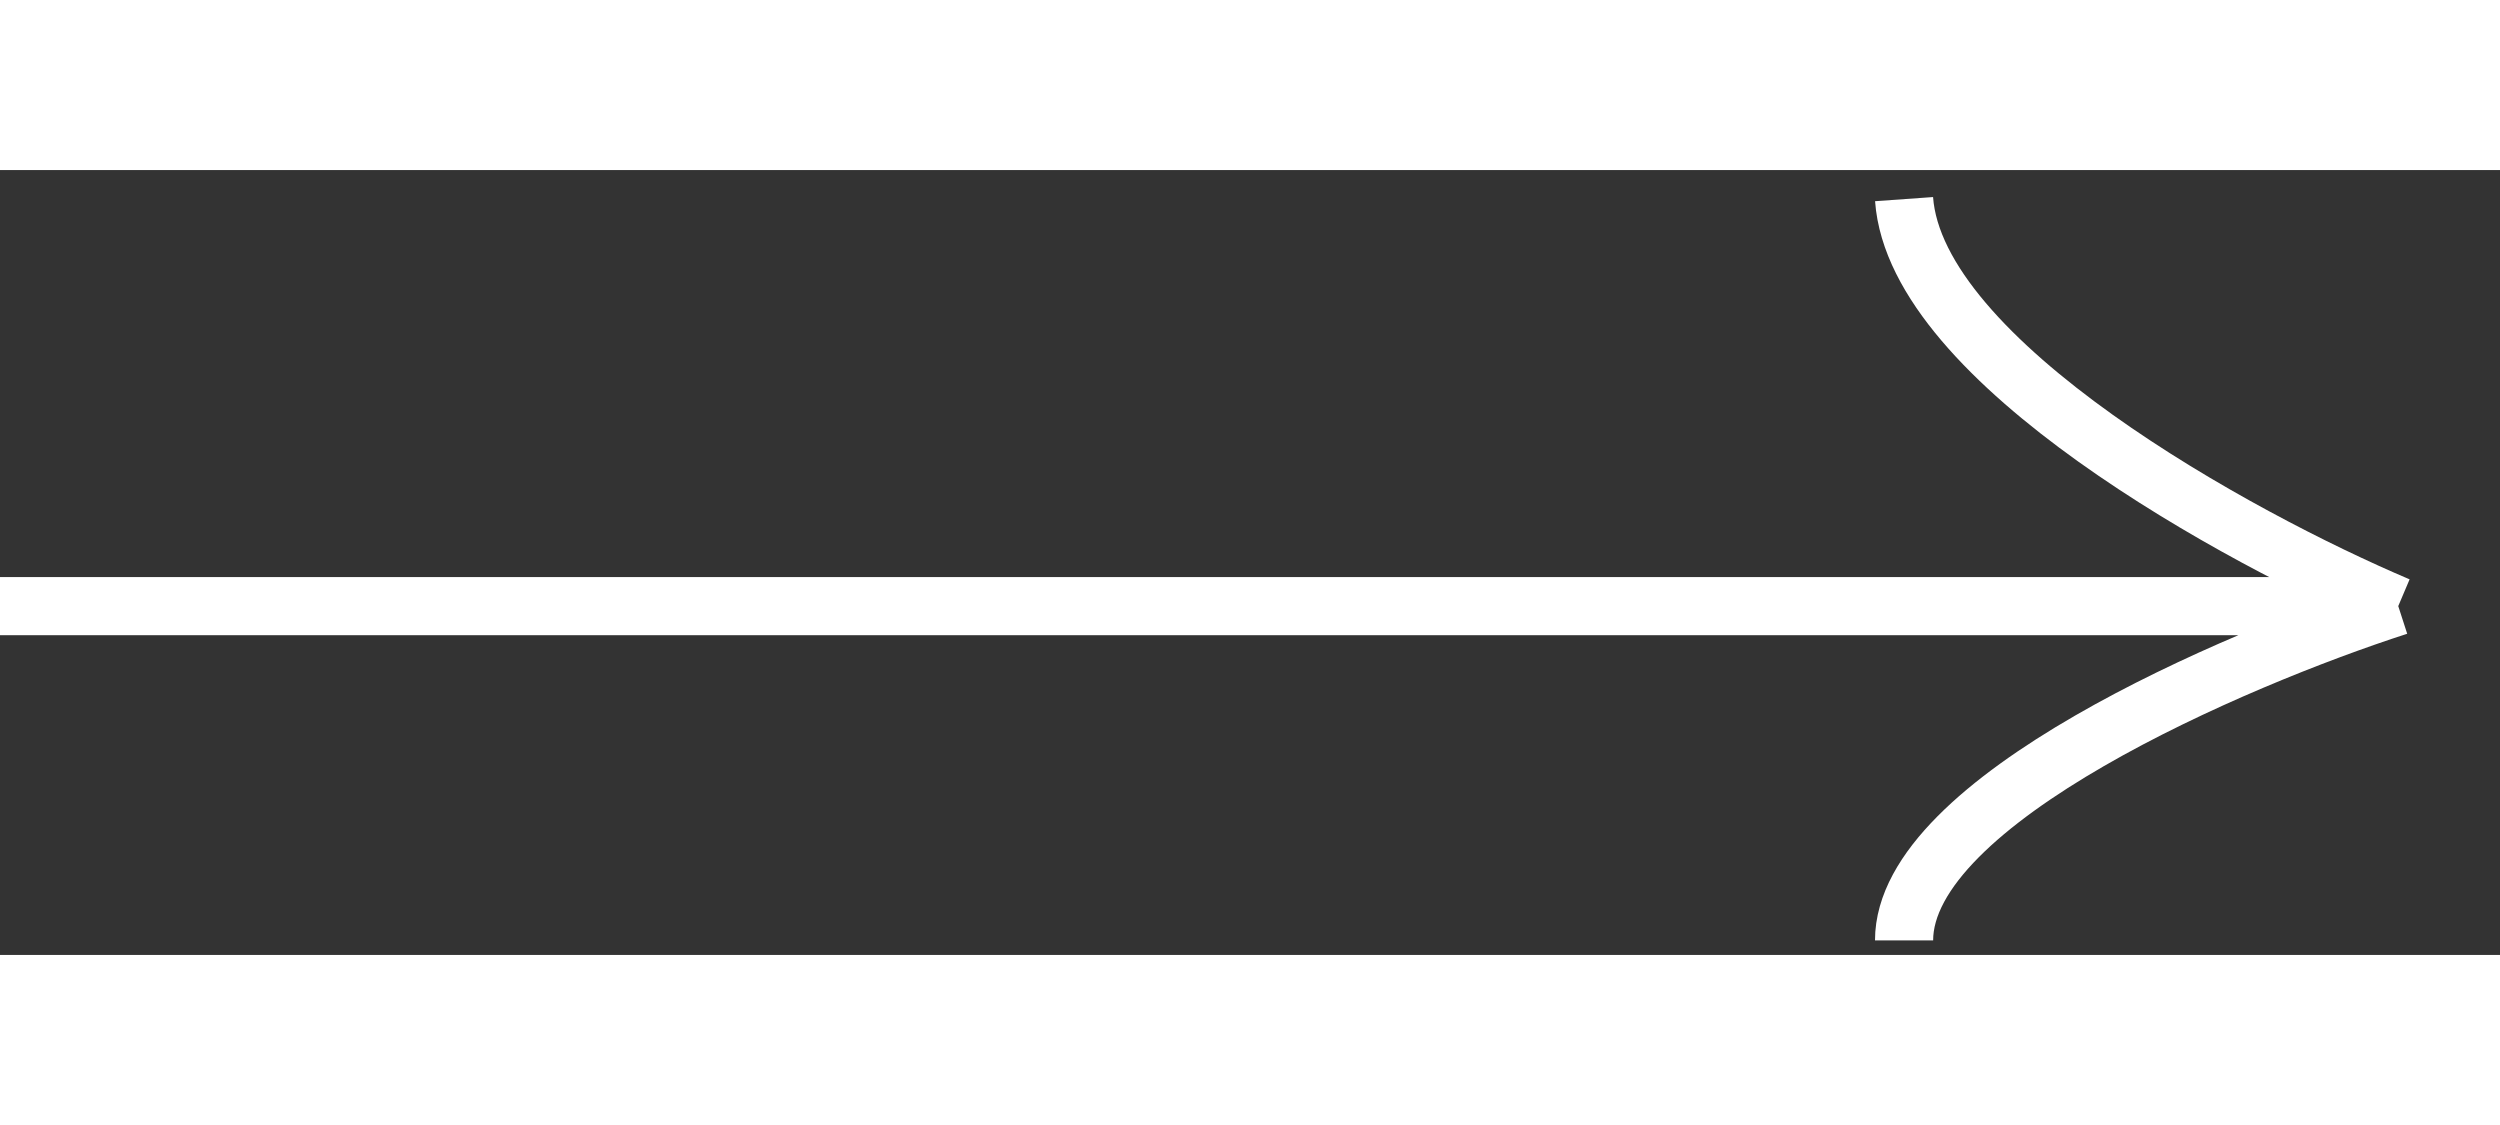 <svg width="60" height="27" viewBox="0 0 86 27" fill="none" xmlns="http://www.w3.org/2000/svg">
<rect x="0" y="0" width="86" height="27" fill="#333333" stroke="none"/>
<path d="M0 15H82.5M82.5 15C77 12.667 65.9 6.6 65.5 1M82.5 15C76.833 16.833 65.5 21.7 65.5 26.5" stroke="white" stroke-width="2"/>
</svg>
